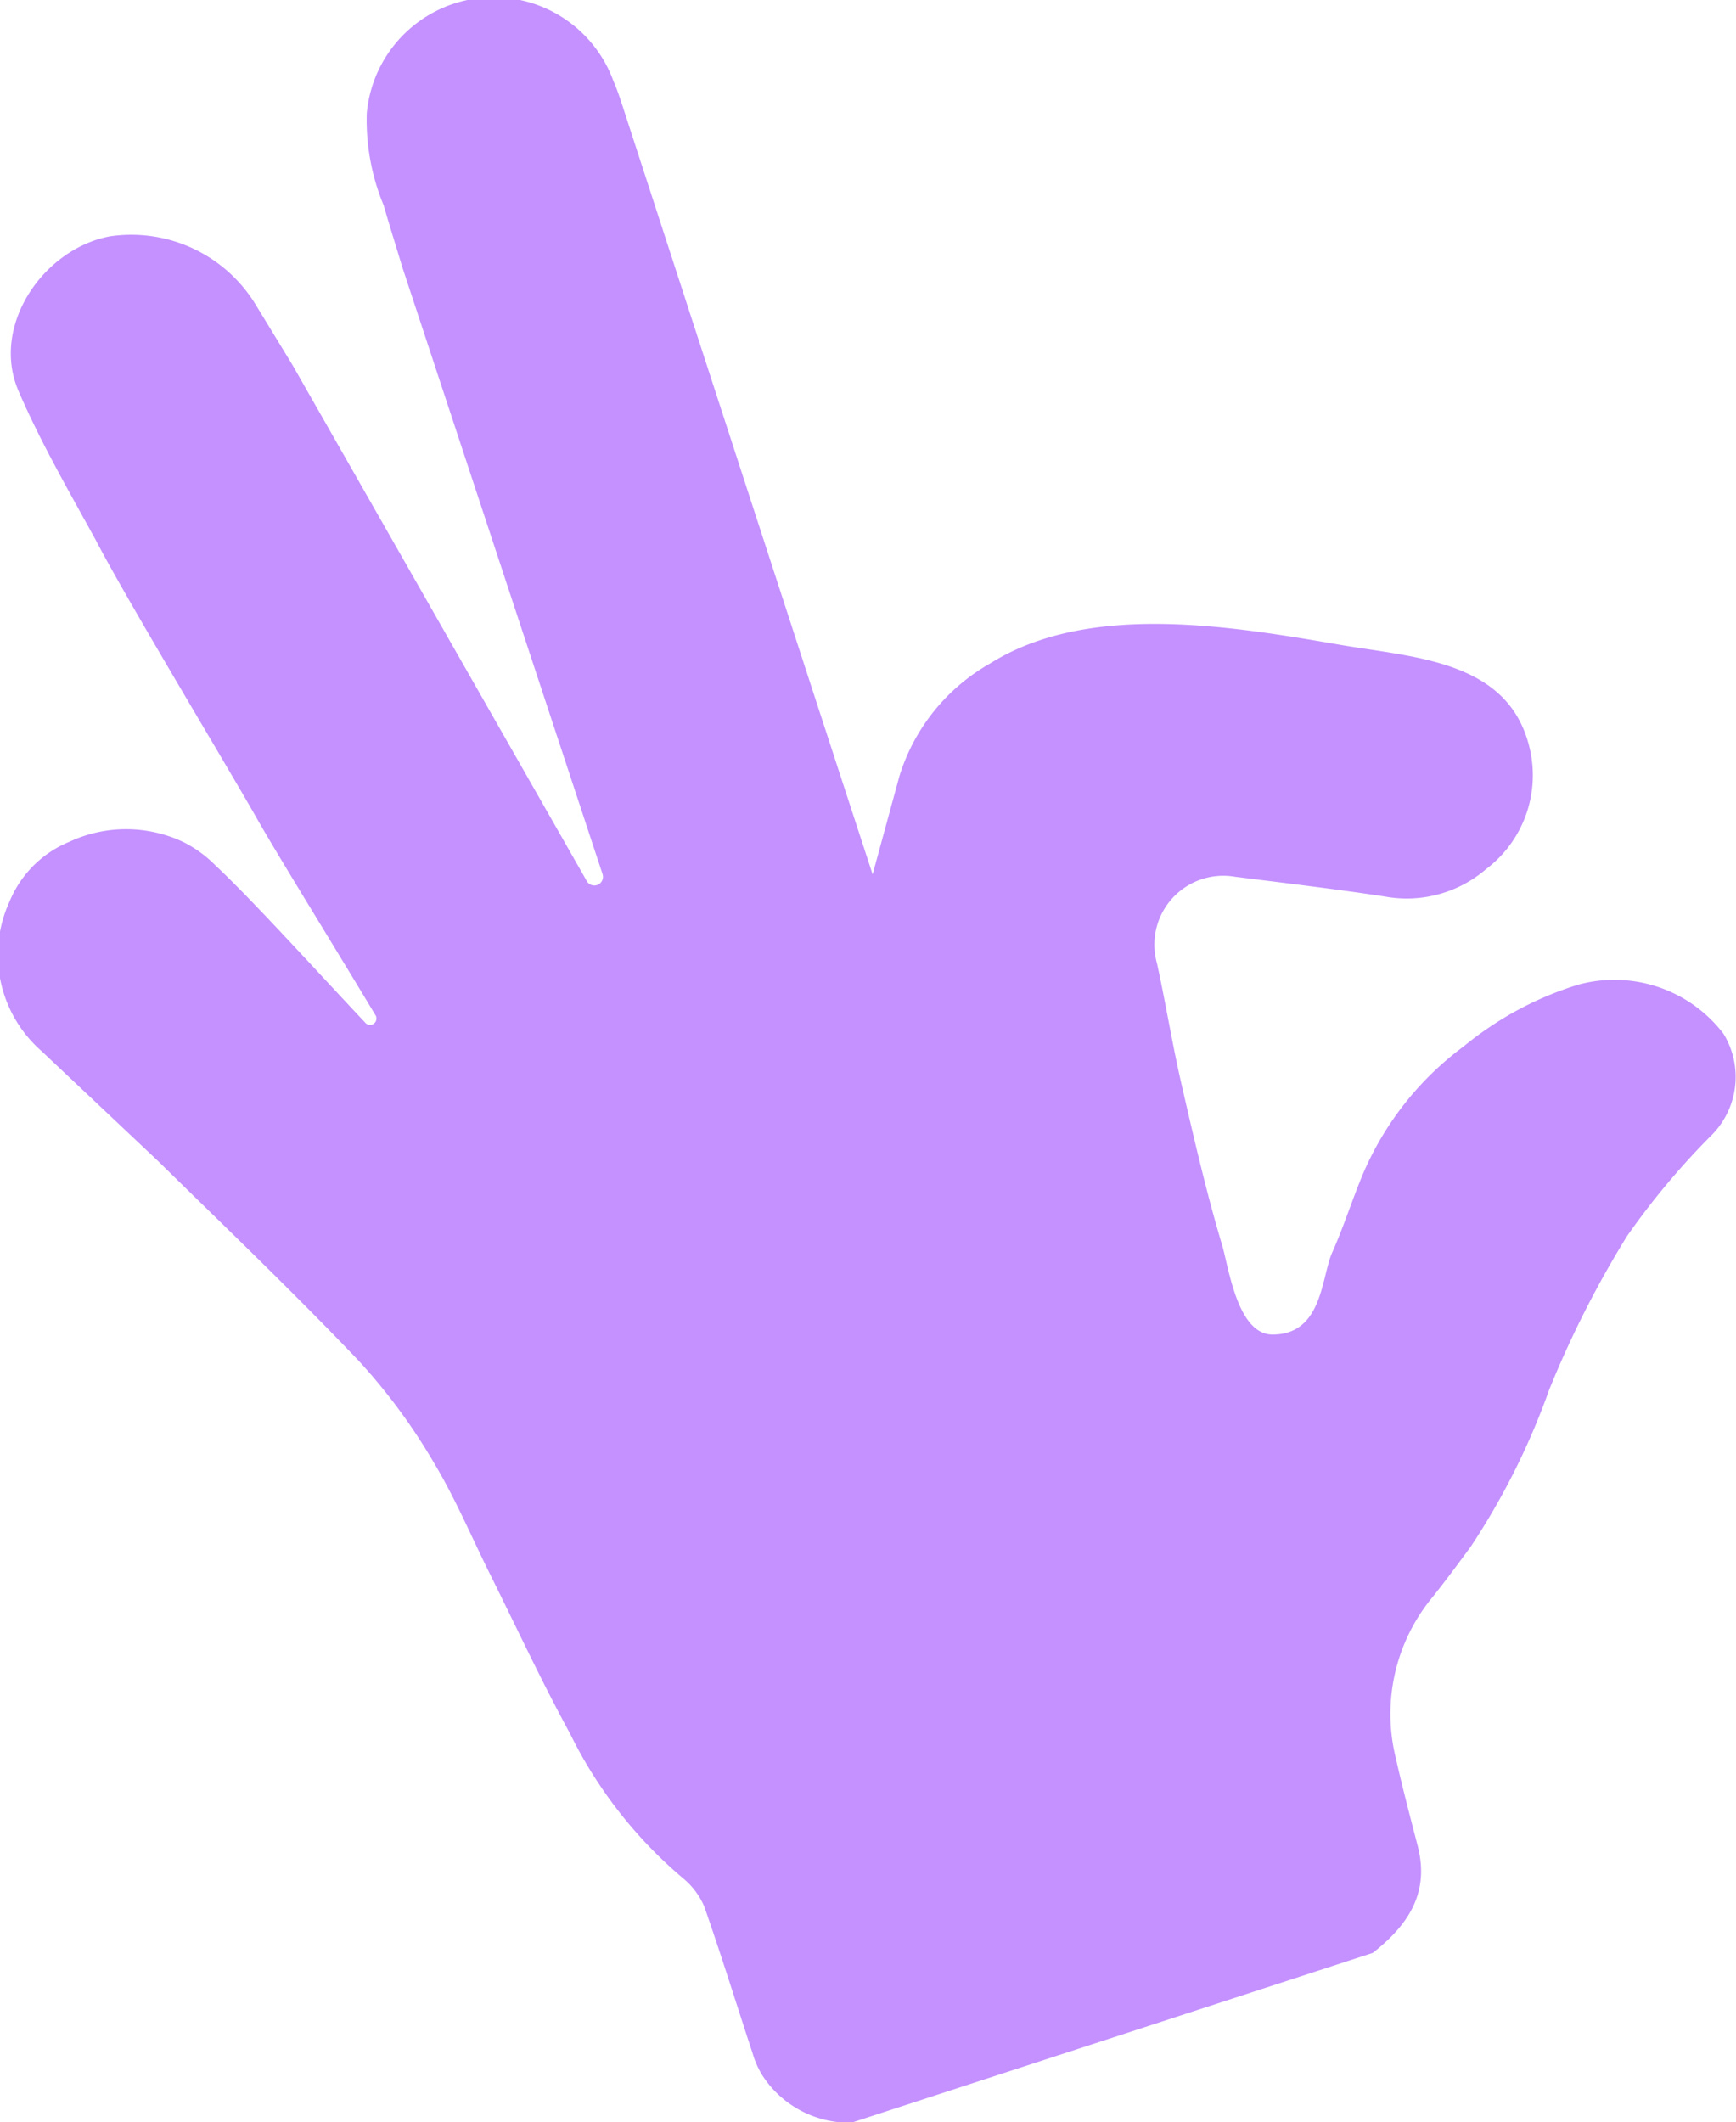 <svg xmlns="http://www.w3.org/2000/svg" viewBox="0 0 58.17 71.11"><defs><style>.cls-1{fill:#c491ff;}</style></defs><g id="Layer_2" data-name="Layer 2"><g id="Layer_1-2" data-name="Layer 1"><path class="cls-1" d="M57.75,34.64A4.6,4.6,0,0,0,52.87,33a11.25,11.25,0,0,0-3.82,2.06,10.39,10.39,0,0,0-3.41,4.35c-.35.85-.63,1.73-1,2.56s-.32,2.75-2,2.75c-1.18,0-1.47-2.26-1.69-3-.52-1.74-.93-3.52-1.34-5.3-.32-1.37-.54-2.76-.84-4.13a2.31,2.31,0,0,1,2.62-2.91c1.67.21,3.35.41,5,.66a4.08,4.08,0,0,0,3.41-.92,3.94,3.94,0,0,0,1.49-3.89c-.61-3.07-3.76-3.18-6.31-3.61-3.67-.63-8.48-1.47-11.8.61A6.58,6.58,0,0,0,30.14,26l-.9,3.3,0,0c-1.9-5.81-6.49-19.94-8.38-25.75-.09-.27-.18-.55-.3-.82A4.27,4.27,0,0,0,12.29,3.8a7.45,7.45,0,0,0,.57,3.09c.16.57.38,1.26.62,2.06l6.71,20.34a.29.29,0,0,1-.53.23L9.8,12.23l-1.22-2a4.88,4.88,0,0,0-4.9-2.31c-2.23.42-4,3-3.06,5.18.74,1.72,1.69,3.36,2.59,5,1,1.93,4.27,7.35,5.36,9.26.68,1.21,2.7,4.47,4,6.64a.21.21,0,0,1-.34.26c-1.62-1.72-3.79-4.12-5-5.25a4.08,4.08,0,0,0-1.1-.8,4.49,4.49,0,0,0-3.81,0,3.67,3.67,0,0,0-2,2,4.28,4.28,0,0,0,1.06,5L5.3,38.91c2.26,2.22,4.55,4.41,6.73,6.7A19.76,19.76,0,0,1,14.53,49c.73,1.21,1.28,2.53,1.92,3.81.87,1.75,1.7,3.54,2.64,5.26a15,15,0,0,0,3.81,4.88,2.5,2.5,0,0,1,.7.94c.57,1.63,1.08,3.28,1.62,4.92a3,3,0,0,0,.31.71,3.47,3.47,0,0,0,3,1.61L46,65.44c1.17-.92,1.92-2,1.5-3.6-.26-1-.52-2-.73-2.93A6.14,6.14,0,0,1,48,53.52c.44-.55.86-1.12,1.28-1.69a24.18,24.18,0,0,0,2.63-5.26,34.09,34.09,0,0,1,2.61-5.15A25.41,25.41,0,0,1,57.39,38,2.77,2.77,0,0,0,57.75,34.64Z"/></g></g></svg>